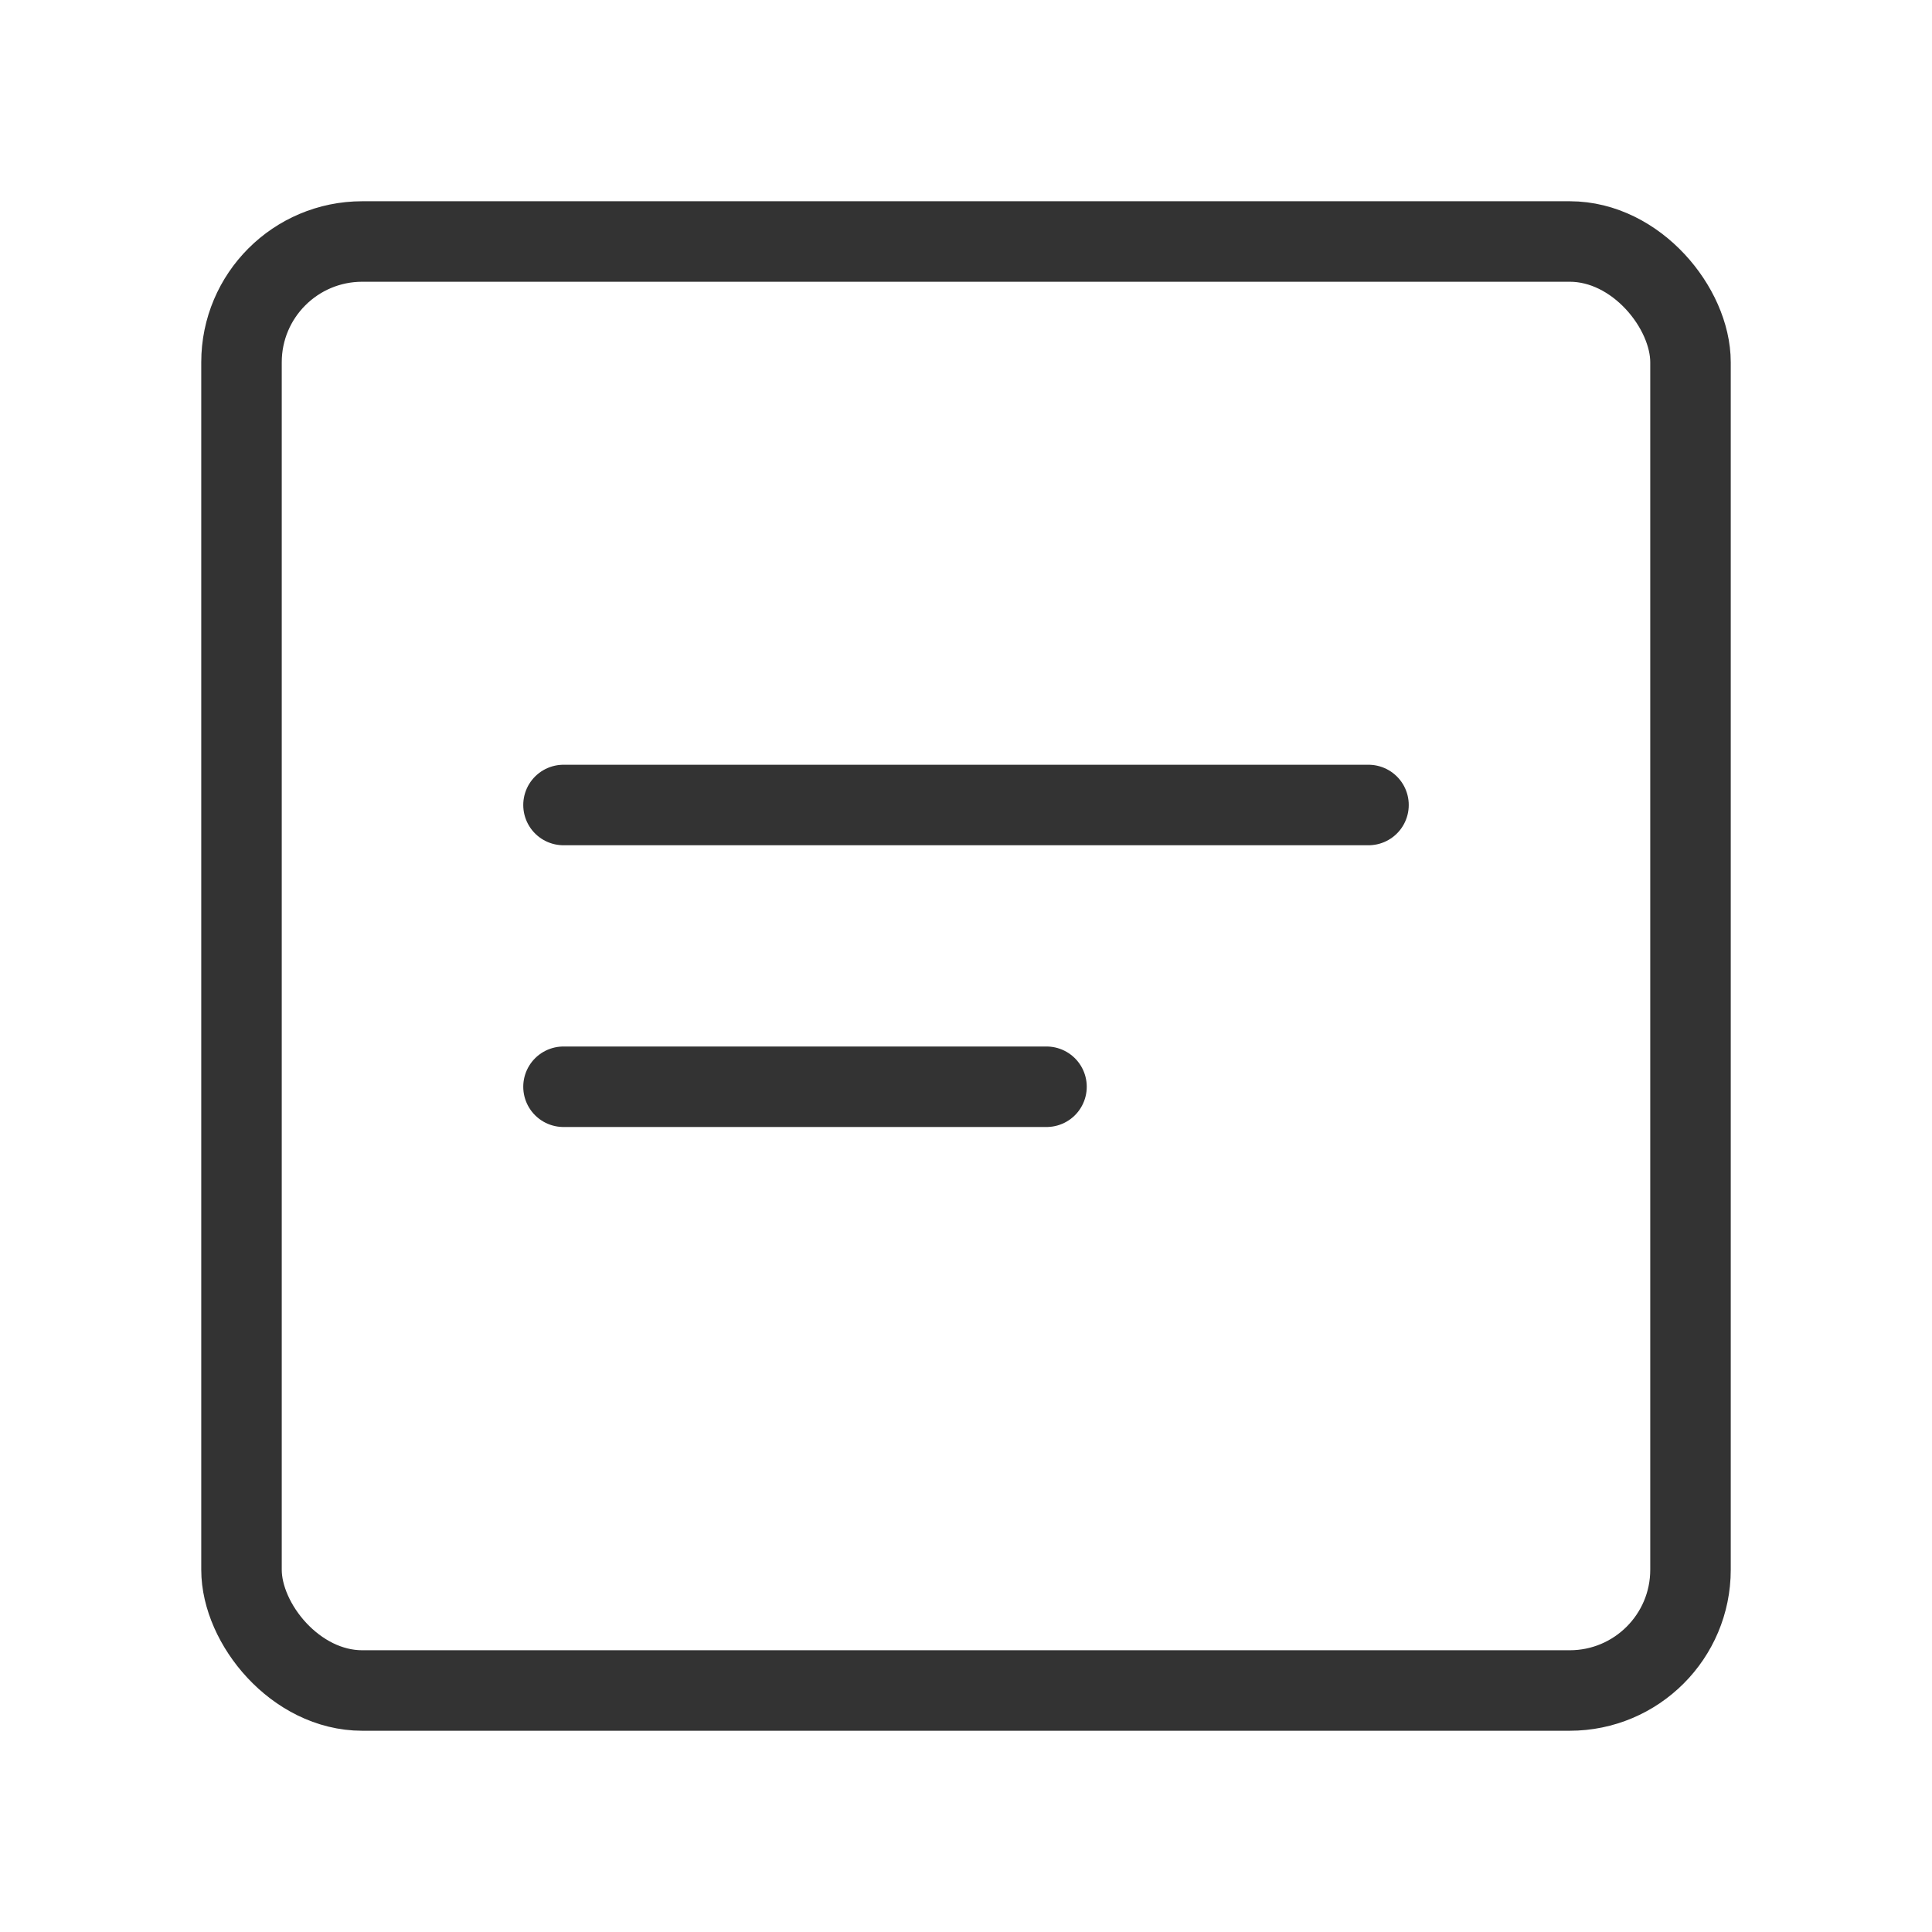 <svg width="48" height="48" viewBox="0 0 48 48" fill="none" xmlns="http://www.w3.org/2000/svg"><rect x="6" y="6" width="36" height="36" rx="3" fill="none" stroke="#333" stroke-width="2" stroke-linejoin="round"/><path d="M34 20H14" stroke="#333" stroke-width="2" stroke-linecap="round" stroke-linejoin="round"/><path d="M26 27H14" stroke="#333" stroke-width="2" stroke-linecap="round" stroke-linejoin="round"/></svg>